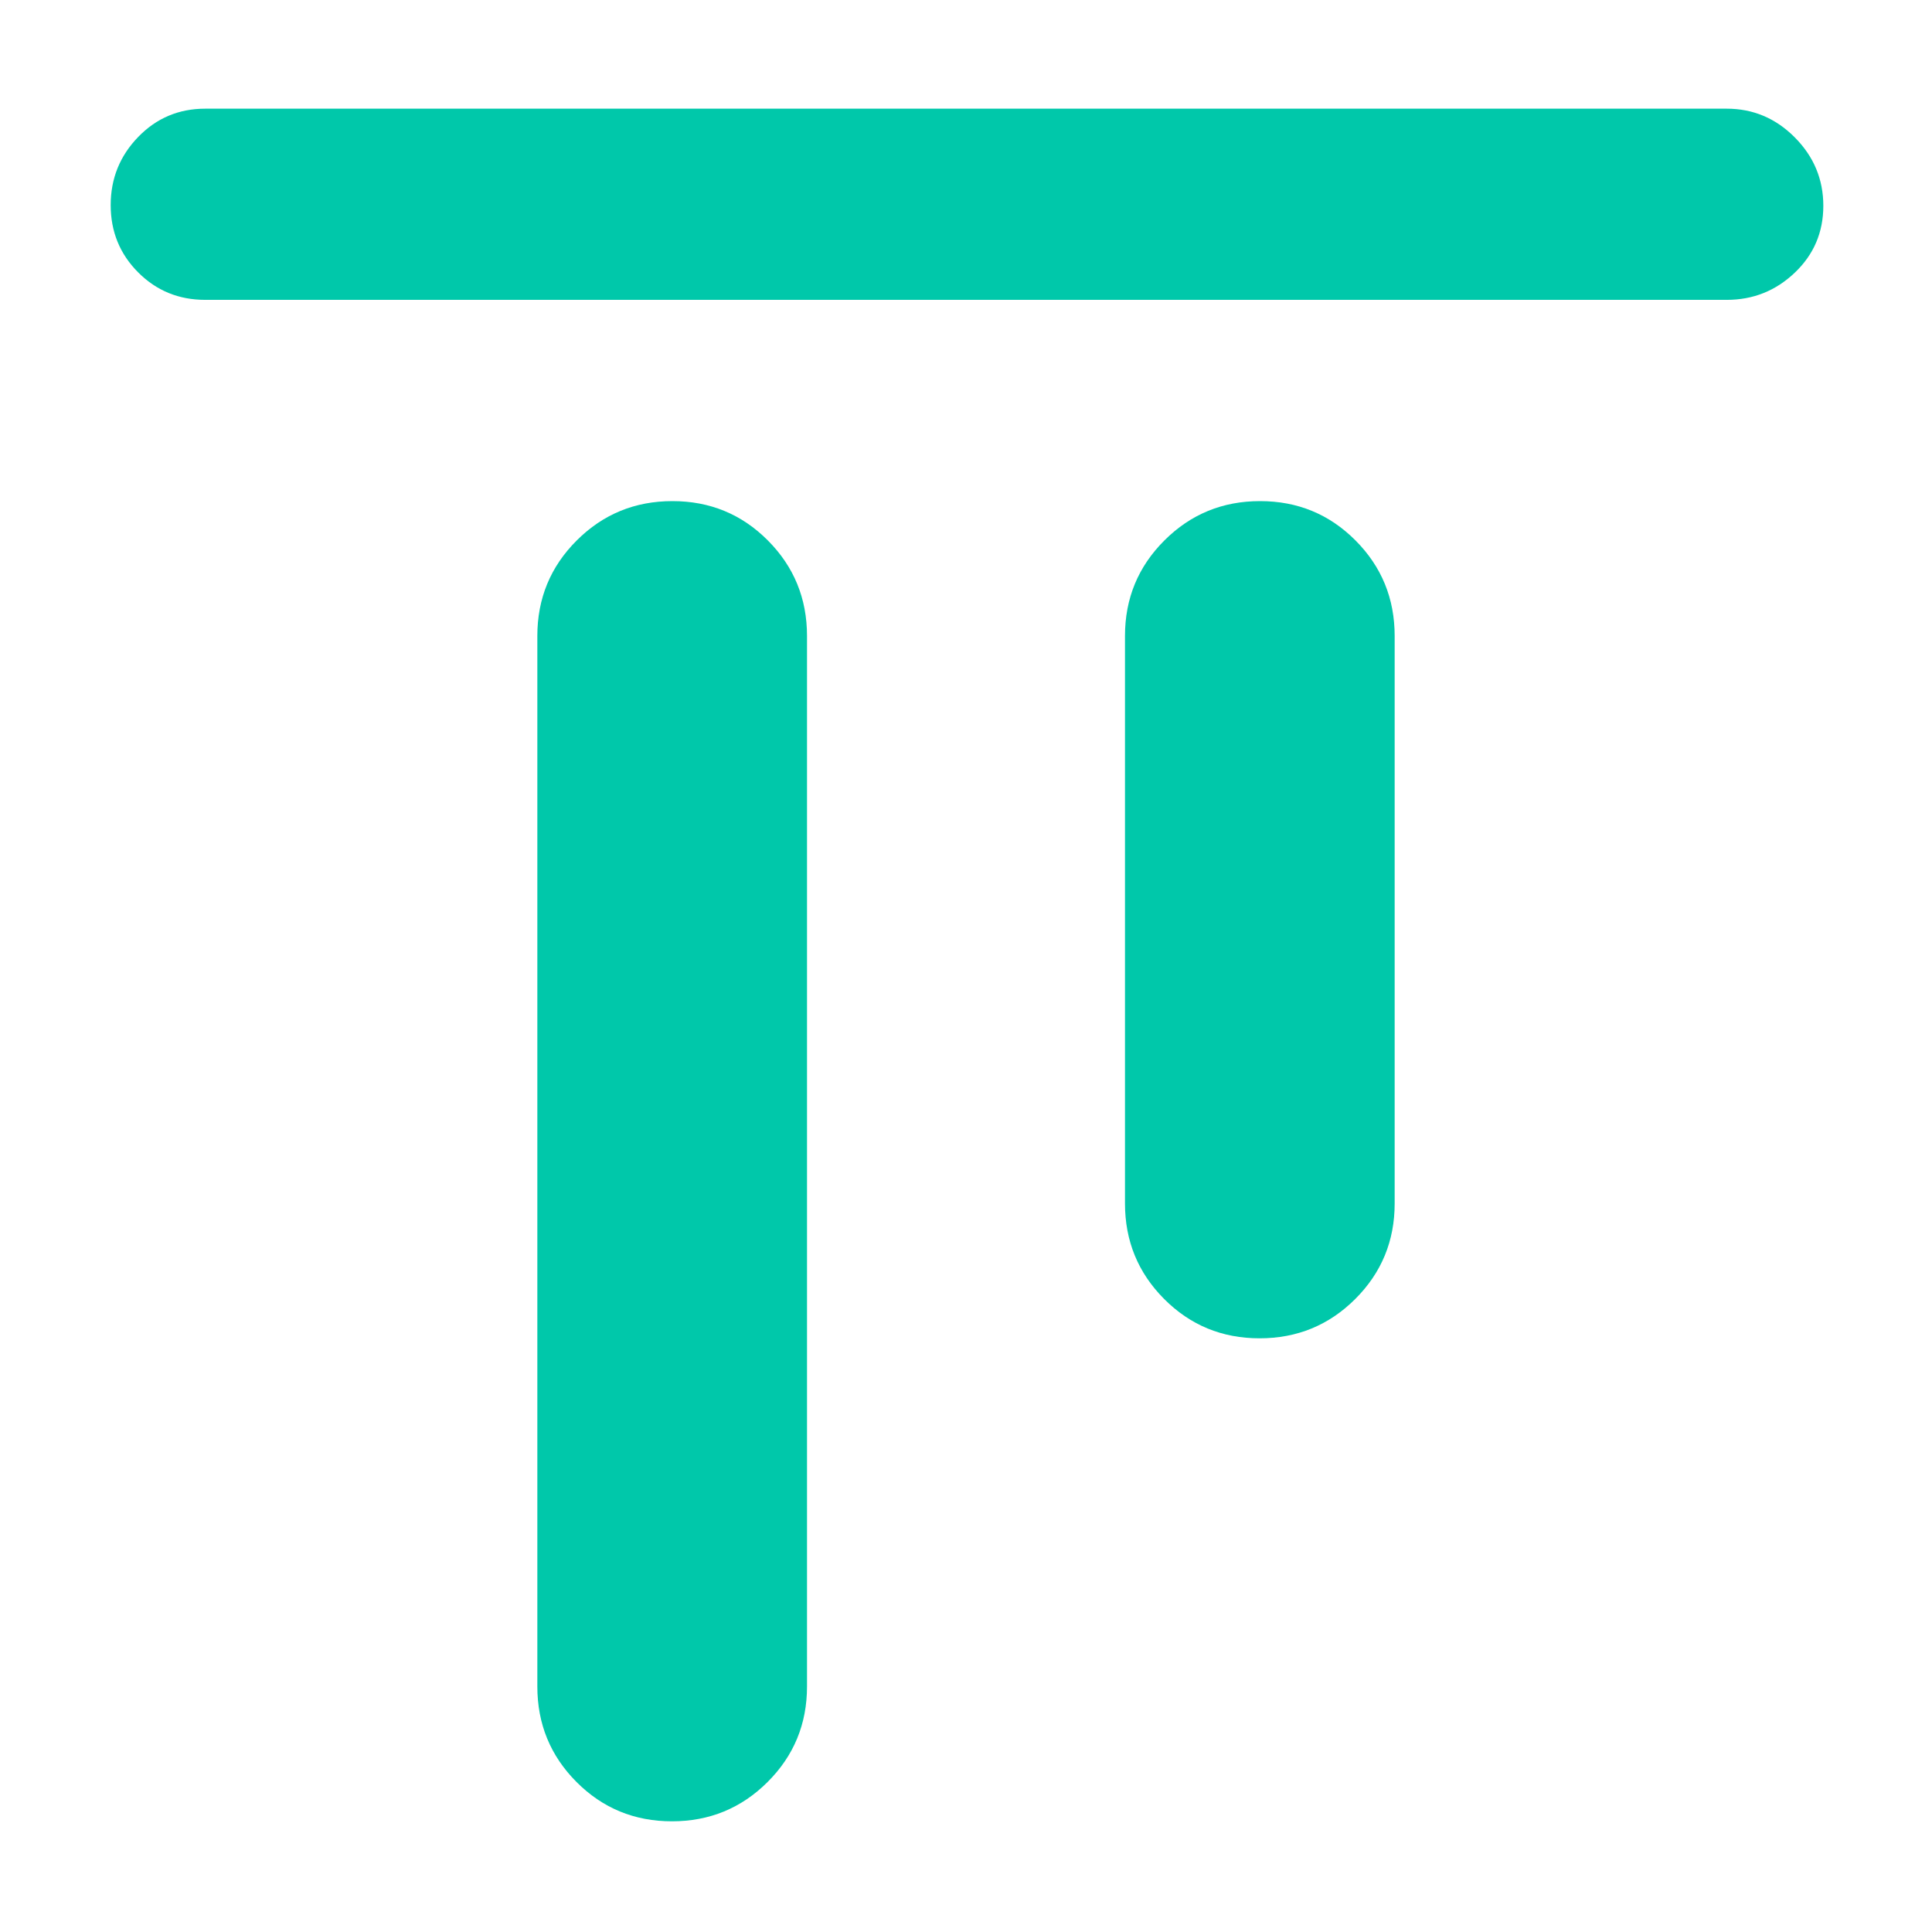 <svg xmlns="http://www.w3.org/2000/svg" height="48" viewBox="0 -960 960 960" width="48"><path fill="rgb(0, 200, 170)" d="M333.88-55q-27.96 0-47.42-19.54T267-122v-522q0-27.92 19.58-47.46Q306.15-711 334.12-711q27.96 0 47.42 19.54T401-644v522q0 27.92-19.58 47.46Q361.85-55 333.88-55Zm292-240q-27.96 0-47.42-19.54T559-362v-282q0-27.92 19.58-47.46Q598.15-711 626.12-711q27.96 0 47.42 19.54T693-644v282q0 27.92-19.58 47.46Q653.85-295 625.88-295ZM102-811q-19.75 0-33.37-13.68Q55-838.35 55-858.09q0-19.73 13.63-33.82Q82.25-906 102-906h756q19.63 0 33.81 14.26 14.19 14.27 14.19 34 0 19.74-14.19 33.24Q877.63-811 858-811H102Z"/></svg>